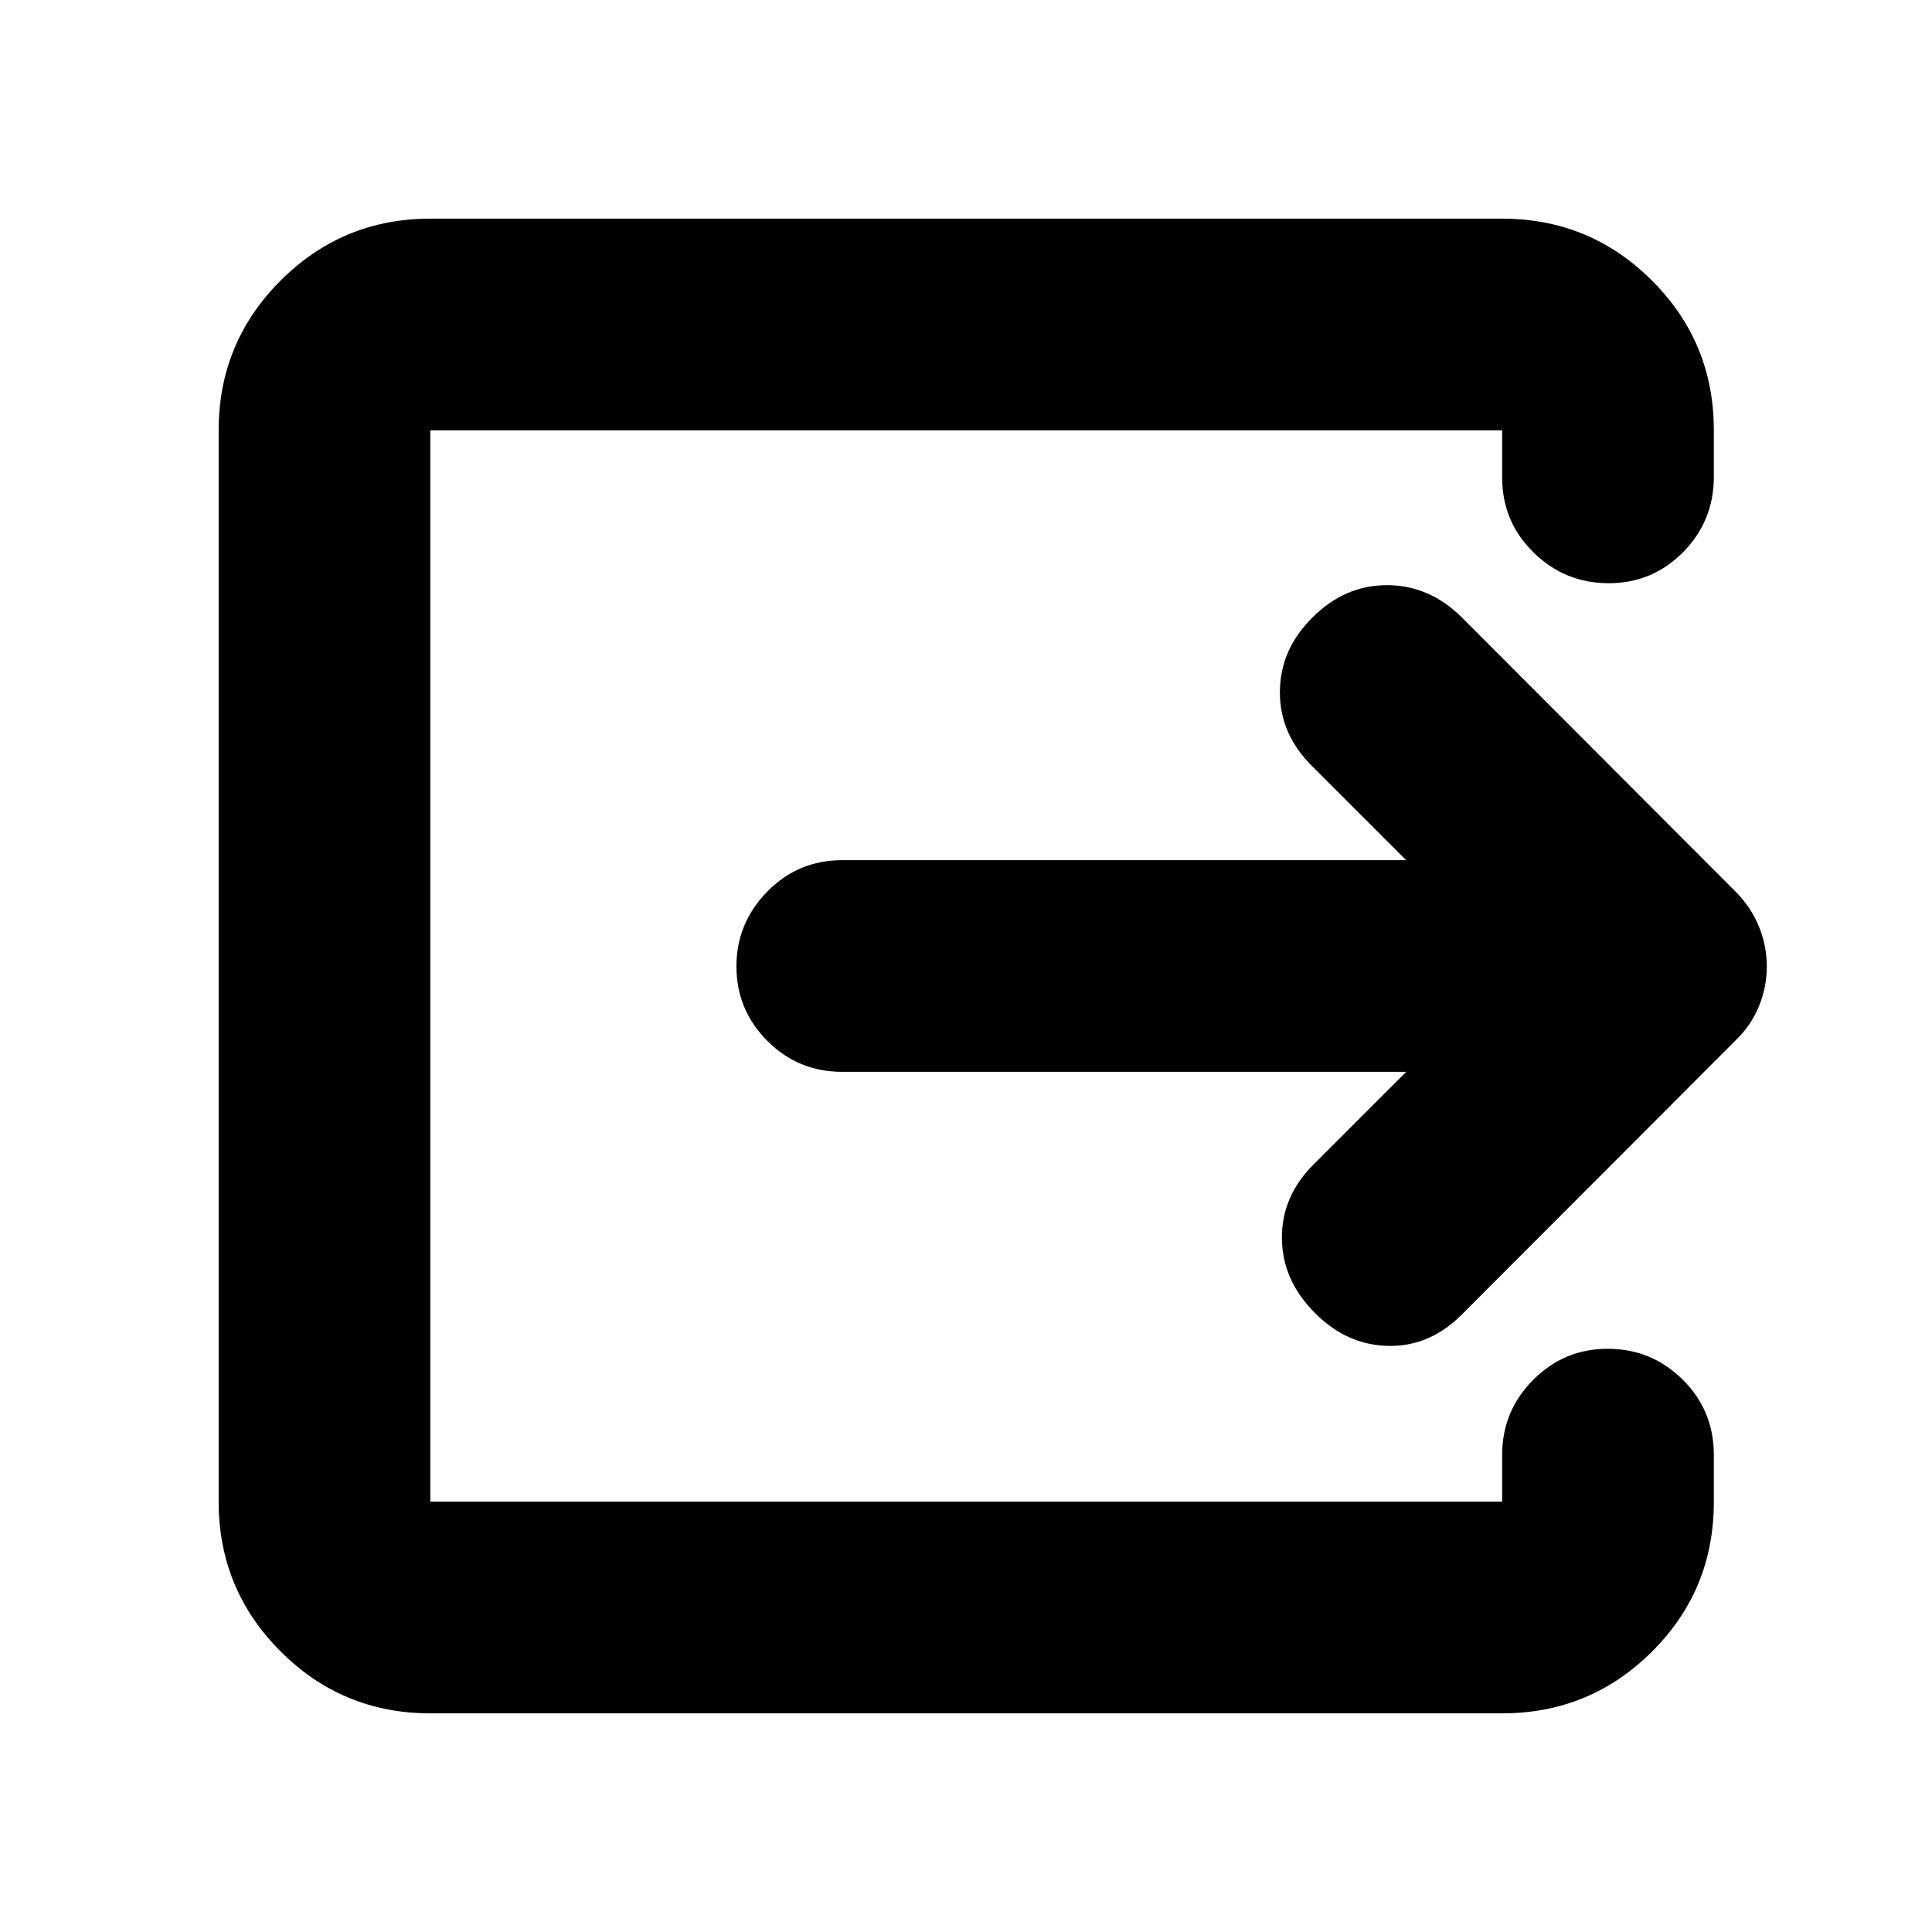 <svg xmlns="http://www.w3.org/2000/svg" height="20" viewBox="0 -960 960 960" width="20"><path d="M213.83-108.65q-43.63 0-74.41-30.77-30.77-30.78-30.77-74.41v-532.34q0-43.63 30.77-74.41 30.78-30.77 74.41-30.77h532.58q43.63 0 74.4 30.72 30.78 30.72 30.78 74.28v23.3q0 21.94-15.25 37.4-15.24 15.45-37.01 15.45-21.76 0-37.34-15.3-15.58-15.31-15.58-37.28v-23.39H213.83v532.34h532.58v-23.18q0-21.88 15.42-37.34 15.41-15.45 36.96-15.45 21.88 0 37.34 15.33 15.46 15.34 15.46 37.36v23.5q0 43.71-30.78 74.34-30.77 30.62-74.4 30.62H213.83Zm484.89-318.76h-280.2q-21.97 0-37.28-15.42-15.31-15.41-15.31-36.96t15.31-37.17q15.31-15.63 37.28-15.63h280.2l-46.68-46.67q-16.19-15.96-16.07-37.04.12-21.09 16.31-36.98 15.96-15.96 36.89-15.96t36.99 15.82l136.56 136.79q7.42 7.57 11.31 17.07 3.88 9.51 3.88 19.76 0 10.25-3.88 19.76-3.89 9.5-11.31 16.67L726.16-306.58q-16.05 15.88-36.62 15.35-20.57-.53-36.26-16.49-16.19-16.2-16.31-37.13-.12-20.93 16.07-36.89l45.68-45.67Z"/></svg>
